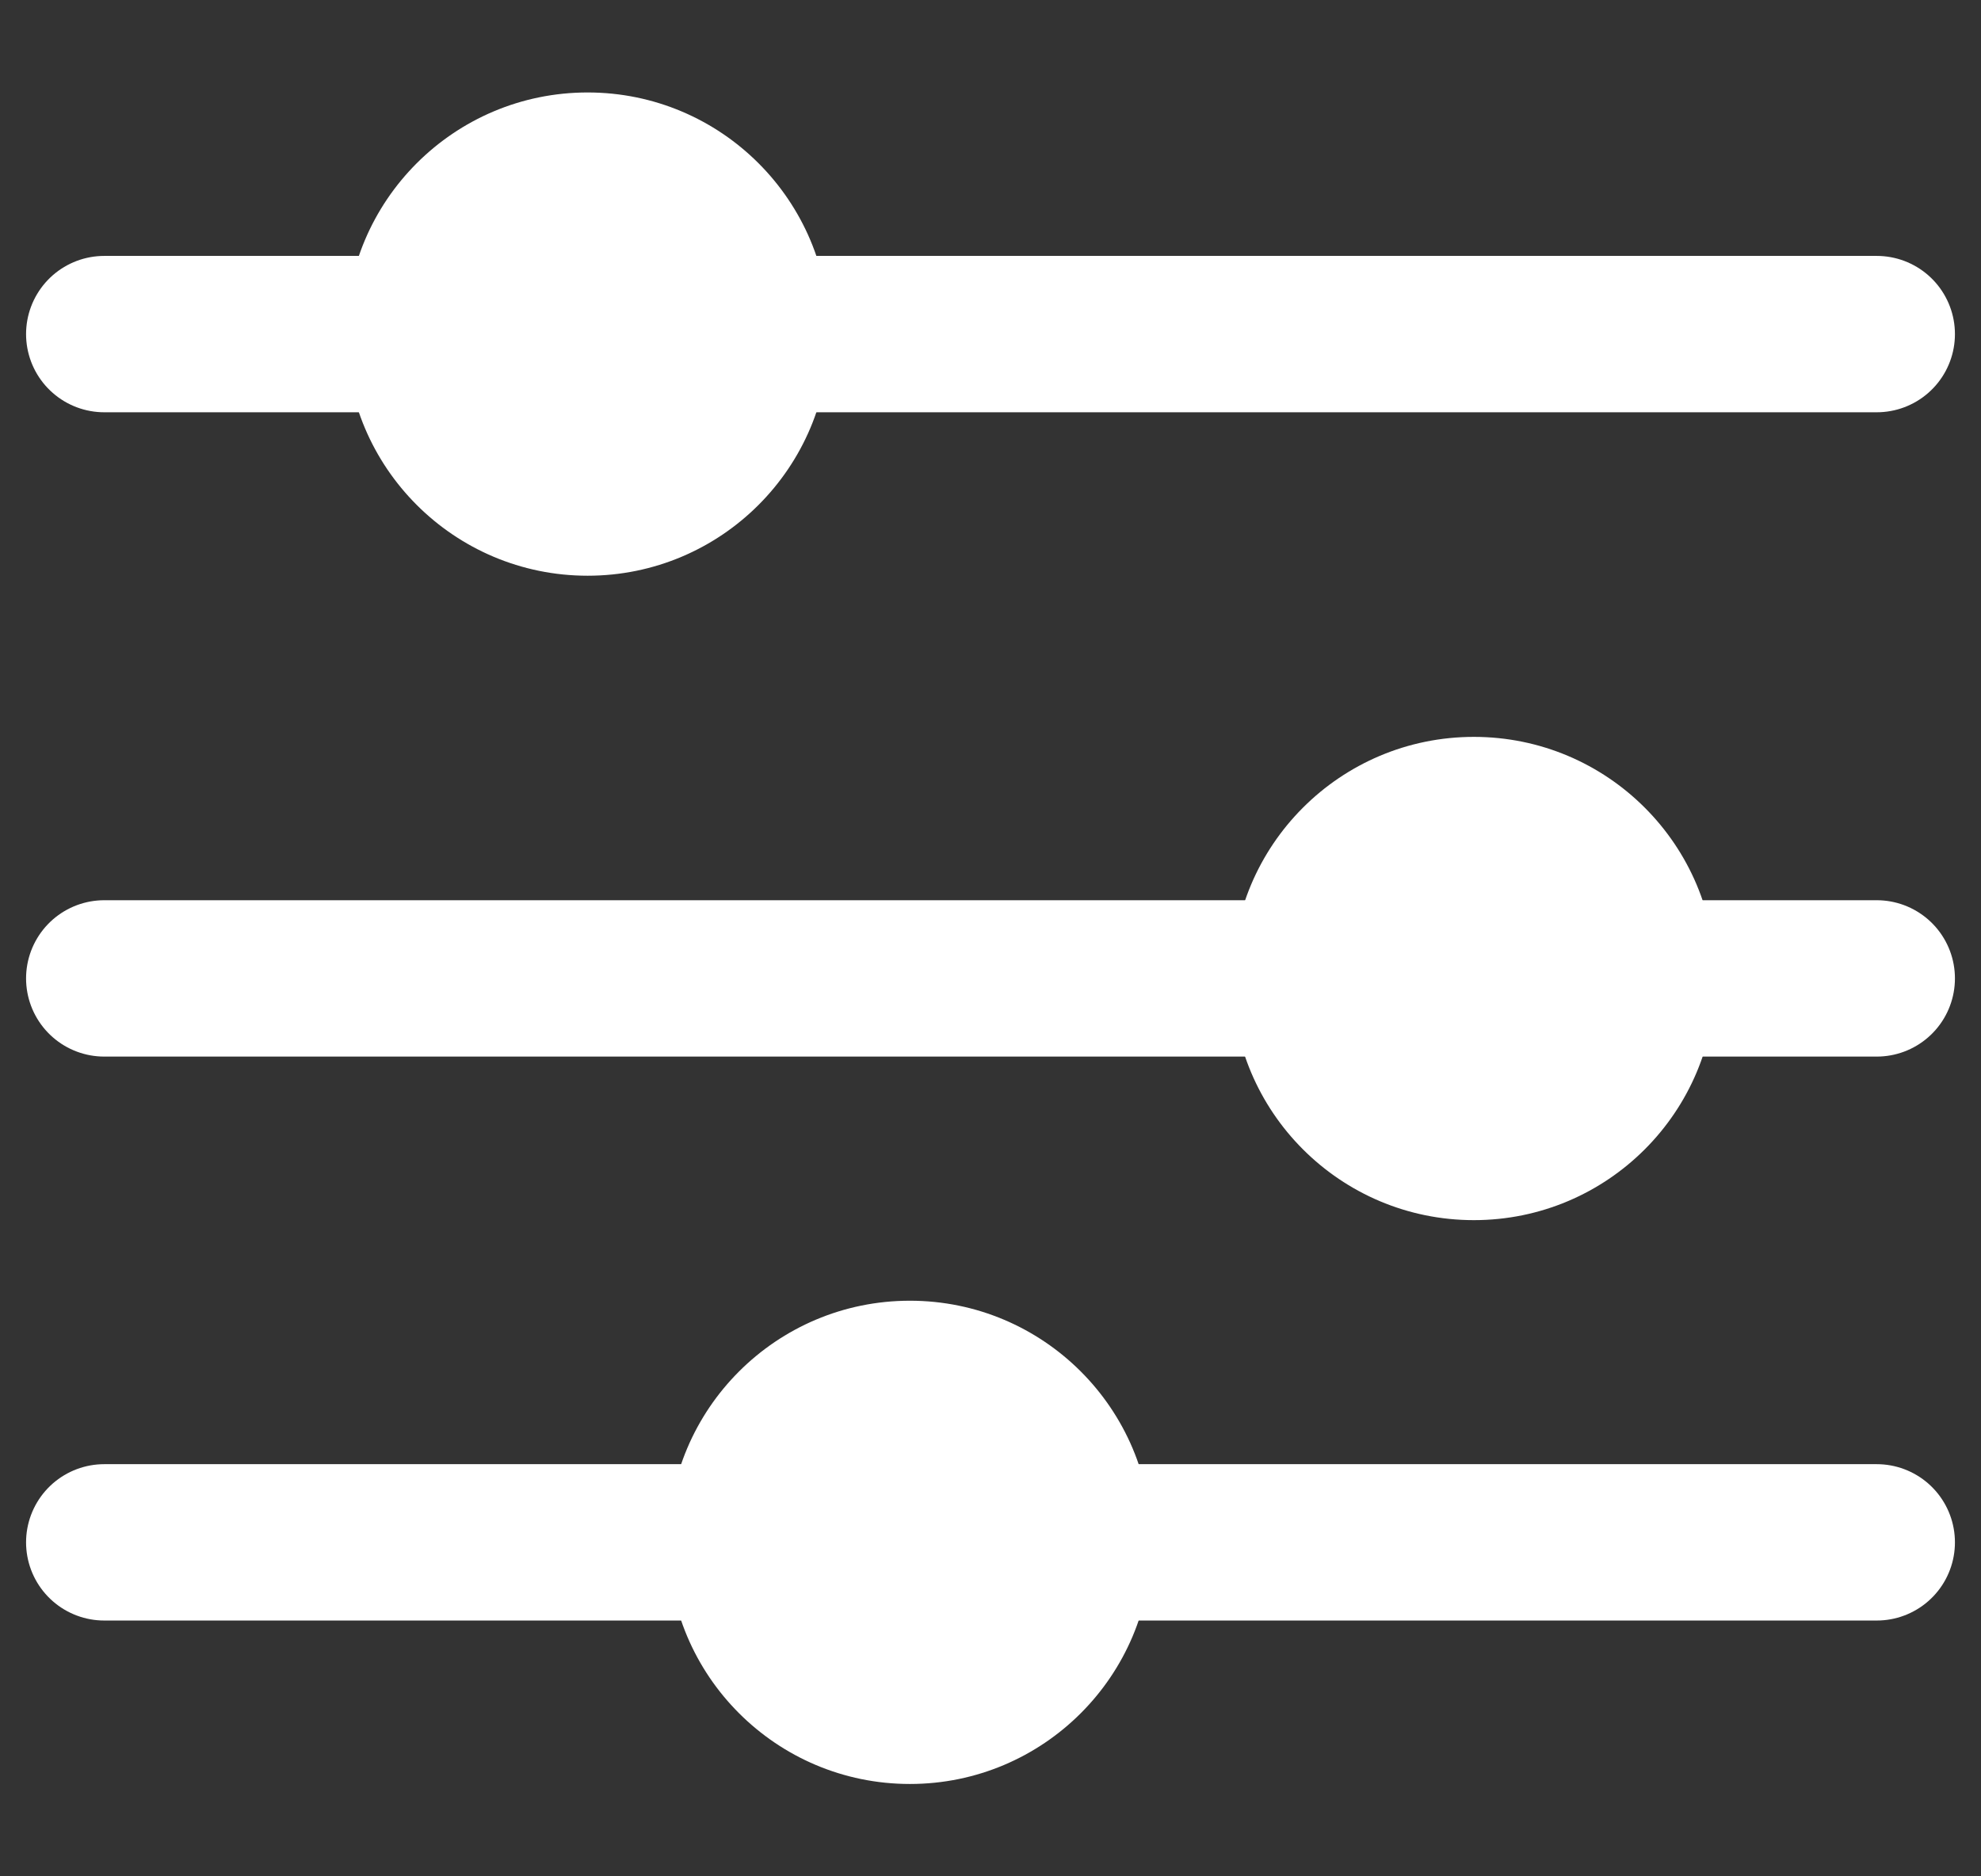 <svg width="19" height="18" viewBox="0 0 19 18" fill="none" xmlns="http://www.w3.org/2000/svg">
<rect x="0" y="0" width="19" height="18" fill="#333333" stroke="none"/>
<path d="M1 3.205H18" stroke="white" stroke-width="1.5" stroke-linecap="round" stroke-linejoin="round"/>
<path d="M1 9.386H18" stroke="white" stroke-width="1.5" stroke-linecap="round" stroke-linejoin="round"/>
<path d="M1 14.796H18" stroke="white" stroke-width="1.5" stroke-linecap="round" stroke-linejoin="round"/>
<circle cx="5.636" cy="3.205" r="2.318" fill="white"/>
<circle cx="14.136" cy="9.387" r="2.318" fill="white"/>
<circle cx="8.727" cy="14.796" r="2.318" fill="white"/>
</svg>
